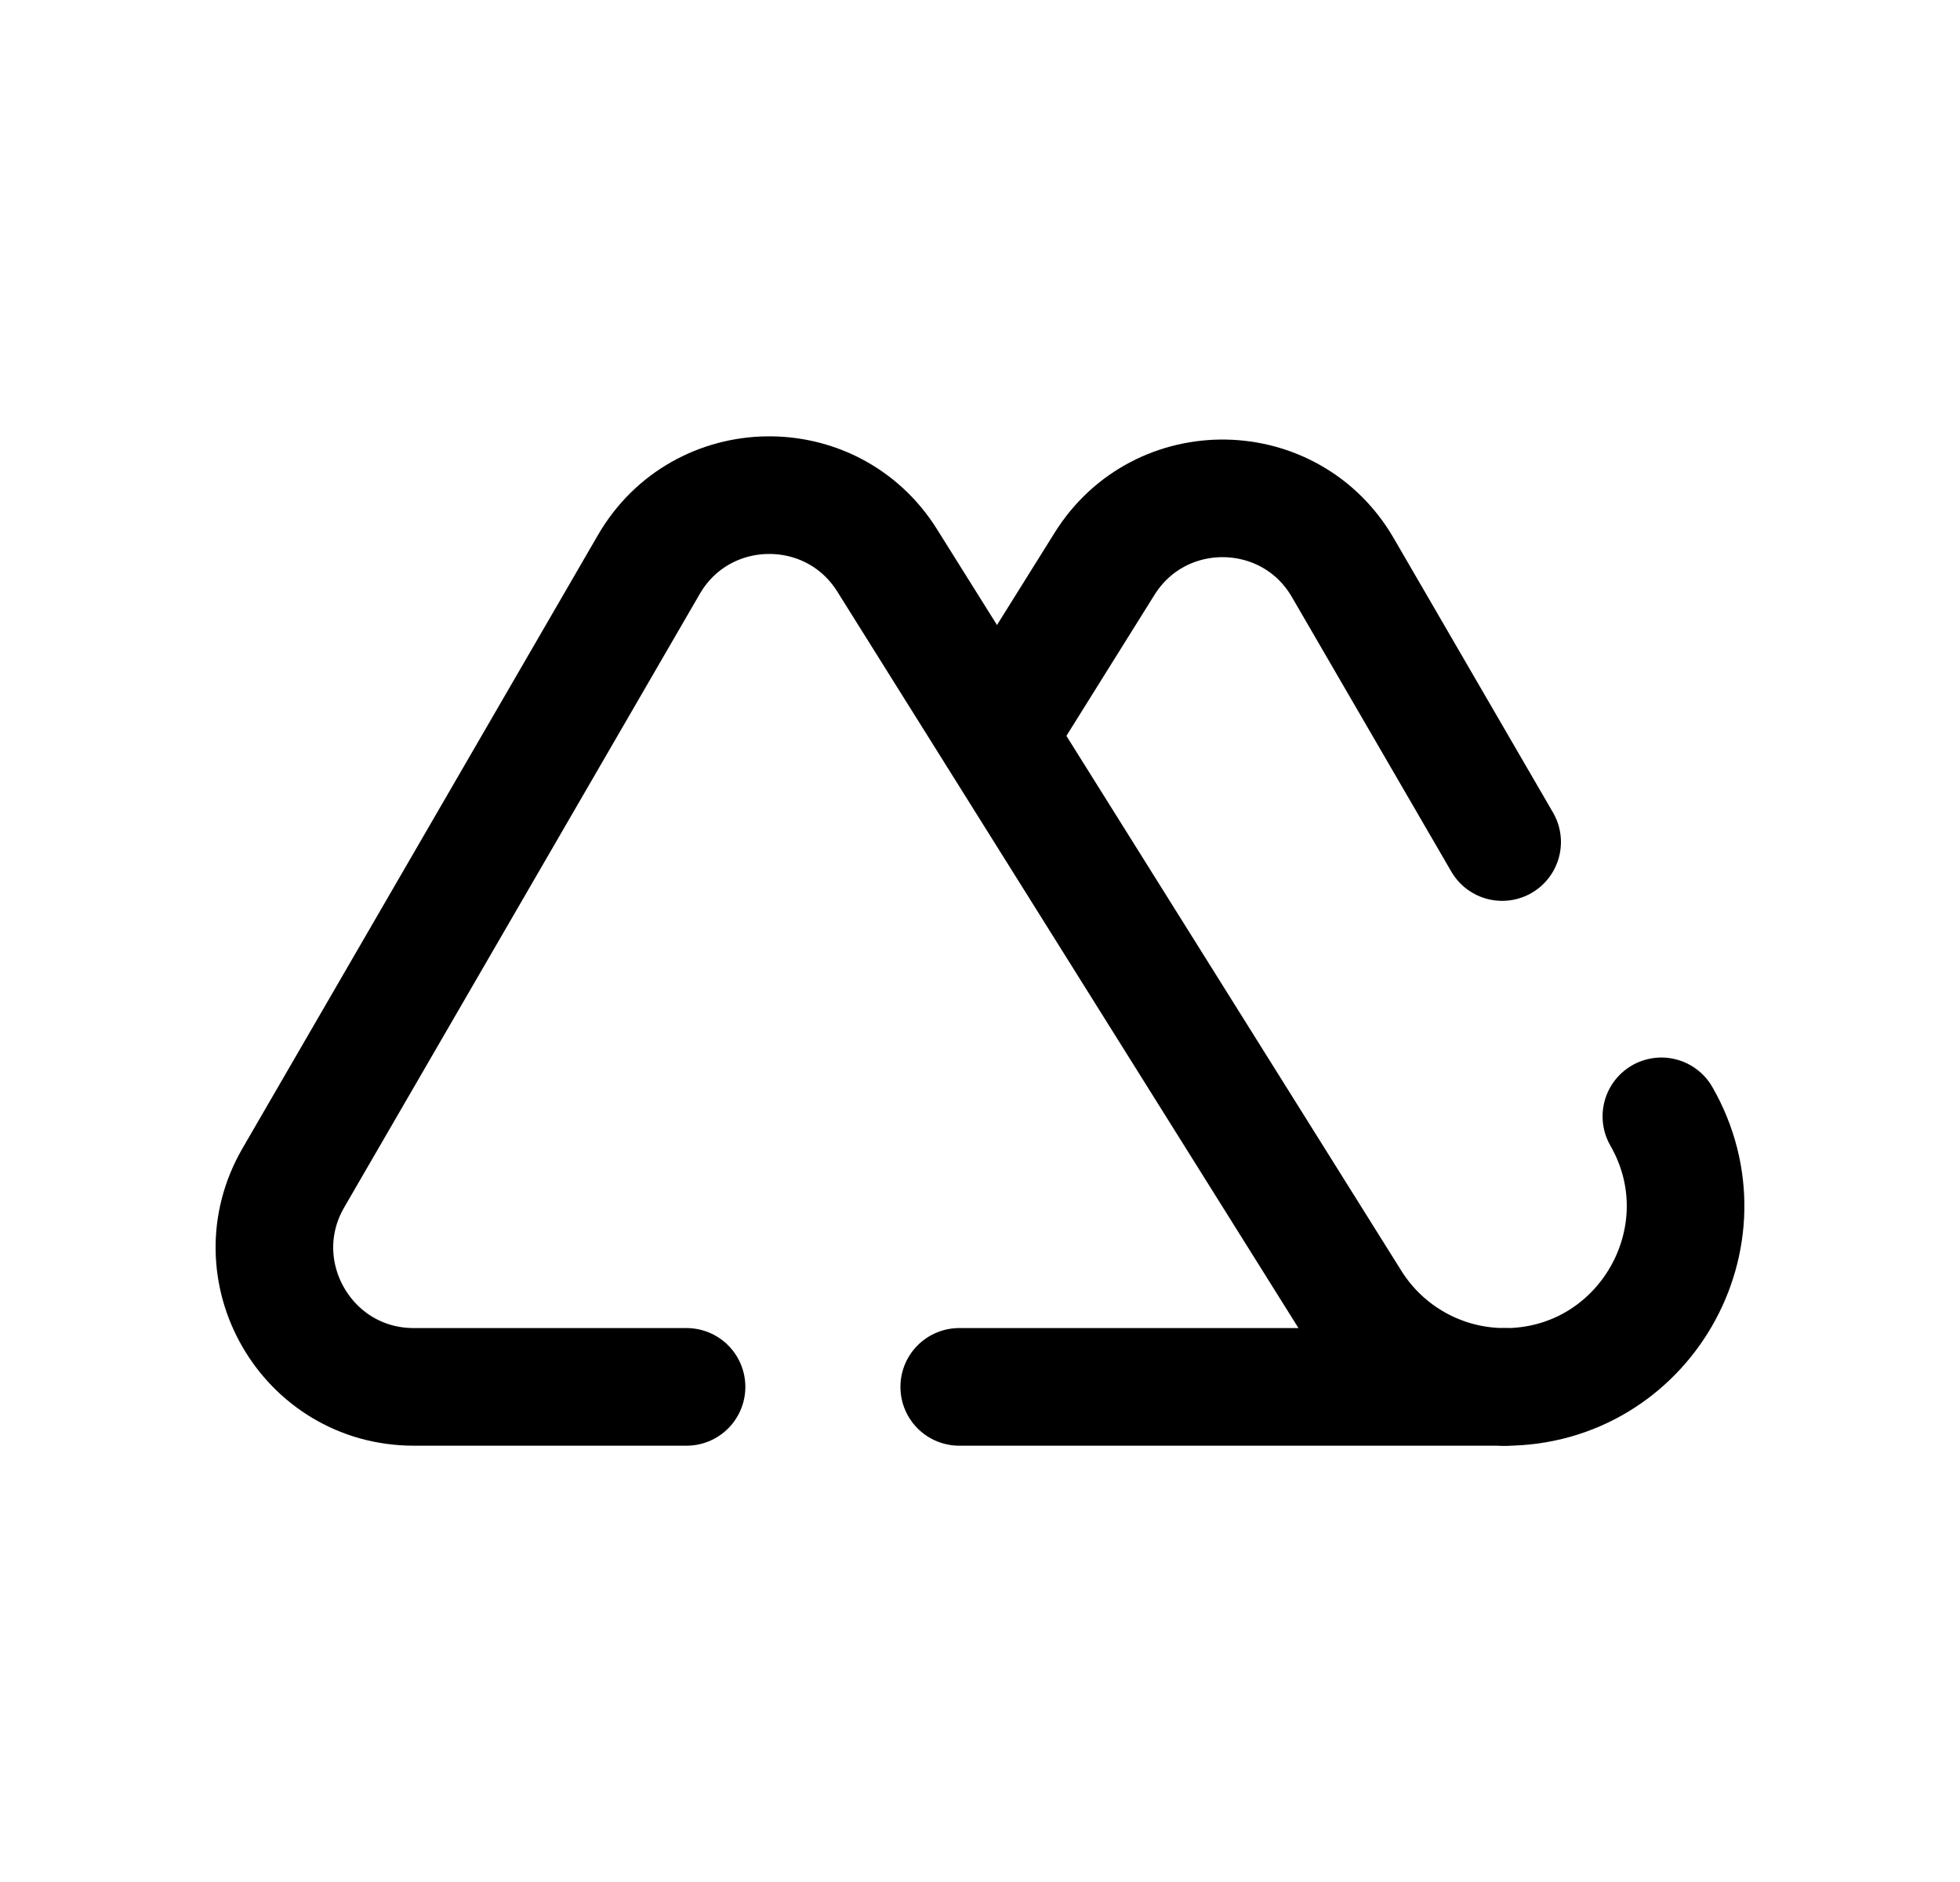 <svg width="25" height="24" viewBox="0 0 25 24" fill="none" xmlns="http://www.w3.org/2000/svg">
<path d="M12.235 17.686H19.192C18.398 17.686 17.66 17.277 17.239 16.604L11.316 7.147C10.606 6.014 8.946 6.043 8.276 7.199L3.742 15.02C3.056 16.204 3.91 17.686 5.278 17.686H8.757" stroke="black" stroke-width="1.5" stroke-linecap="round" stroke-linejoin="round"/>
<path d="M12.721 9.379L14.088 7.191C14.796 6.056 16.457 6.082 17.128 7.239L19.16 10.738" stroke="black" stroke-width="1.5" stroke-linecap="round" stroke-linejoin="round"/>
<path d="M21.191 14.236C22.072 15.773 20.963 17.687 19.191 17.687" stroke="black" stroke-width="1.5" stroke-linecap="round" stroke-linejoin="round"/>
</svg>